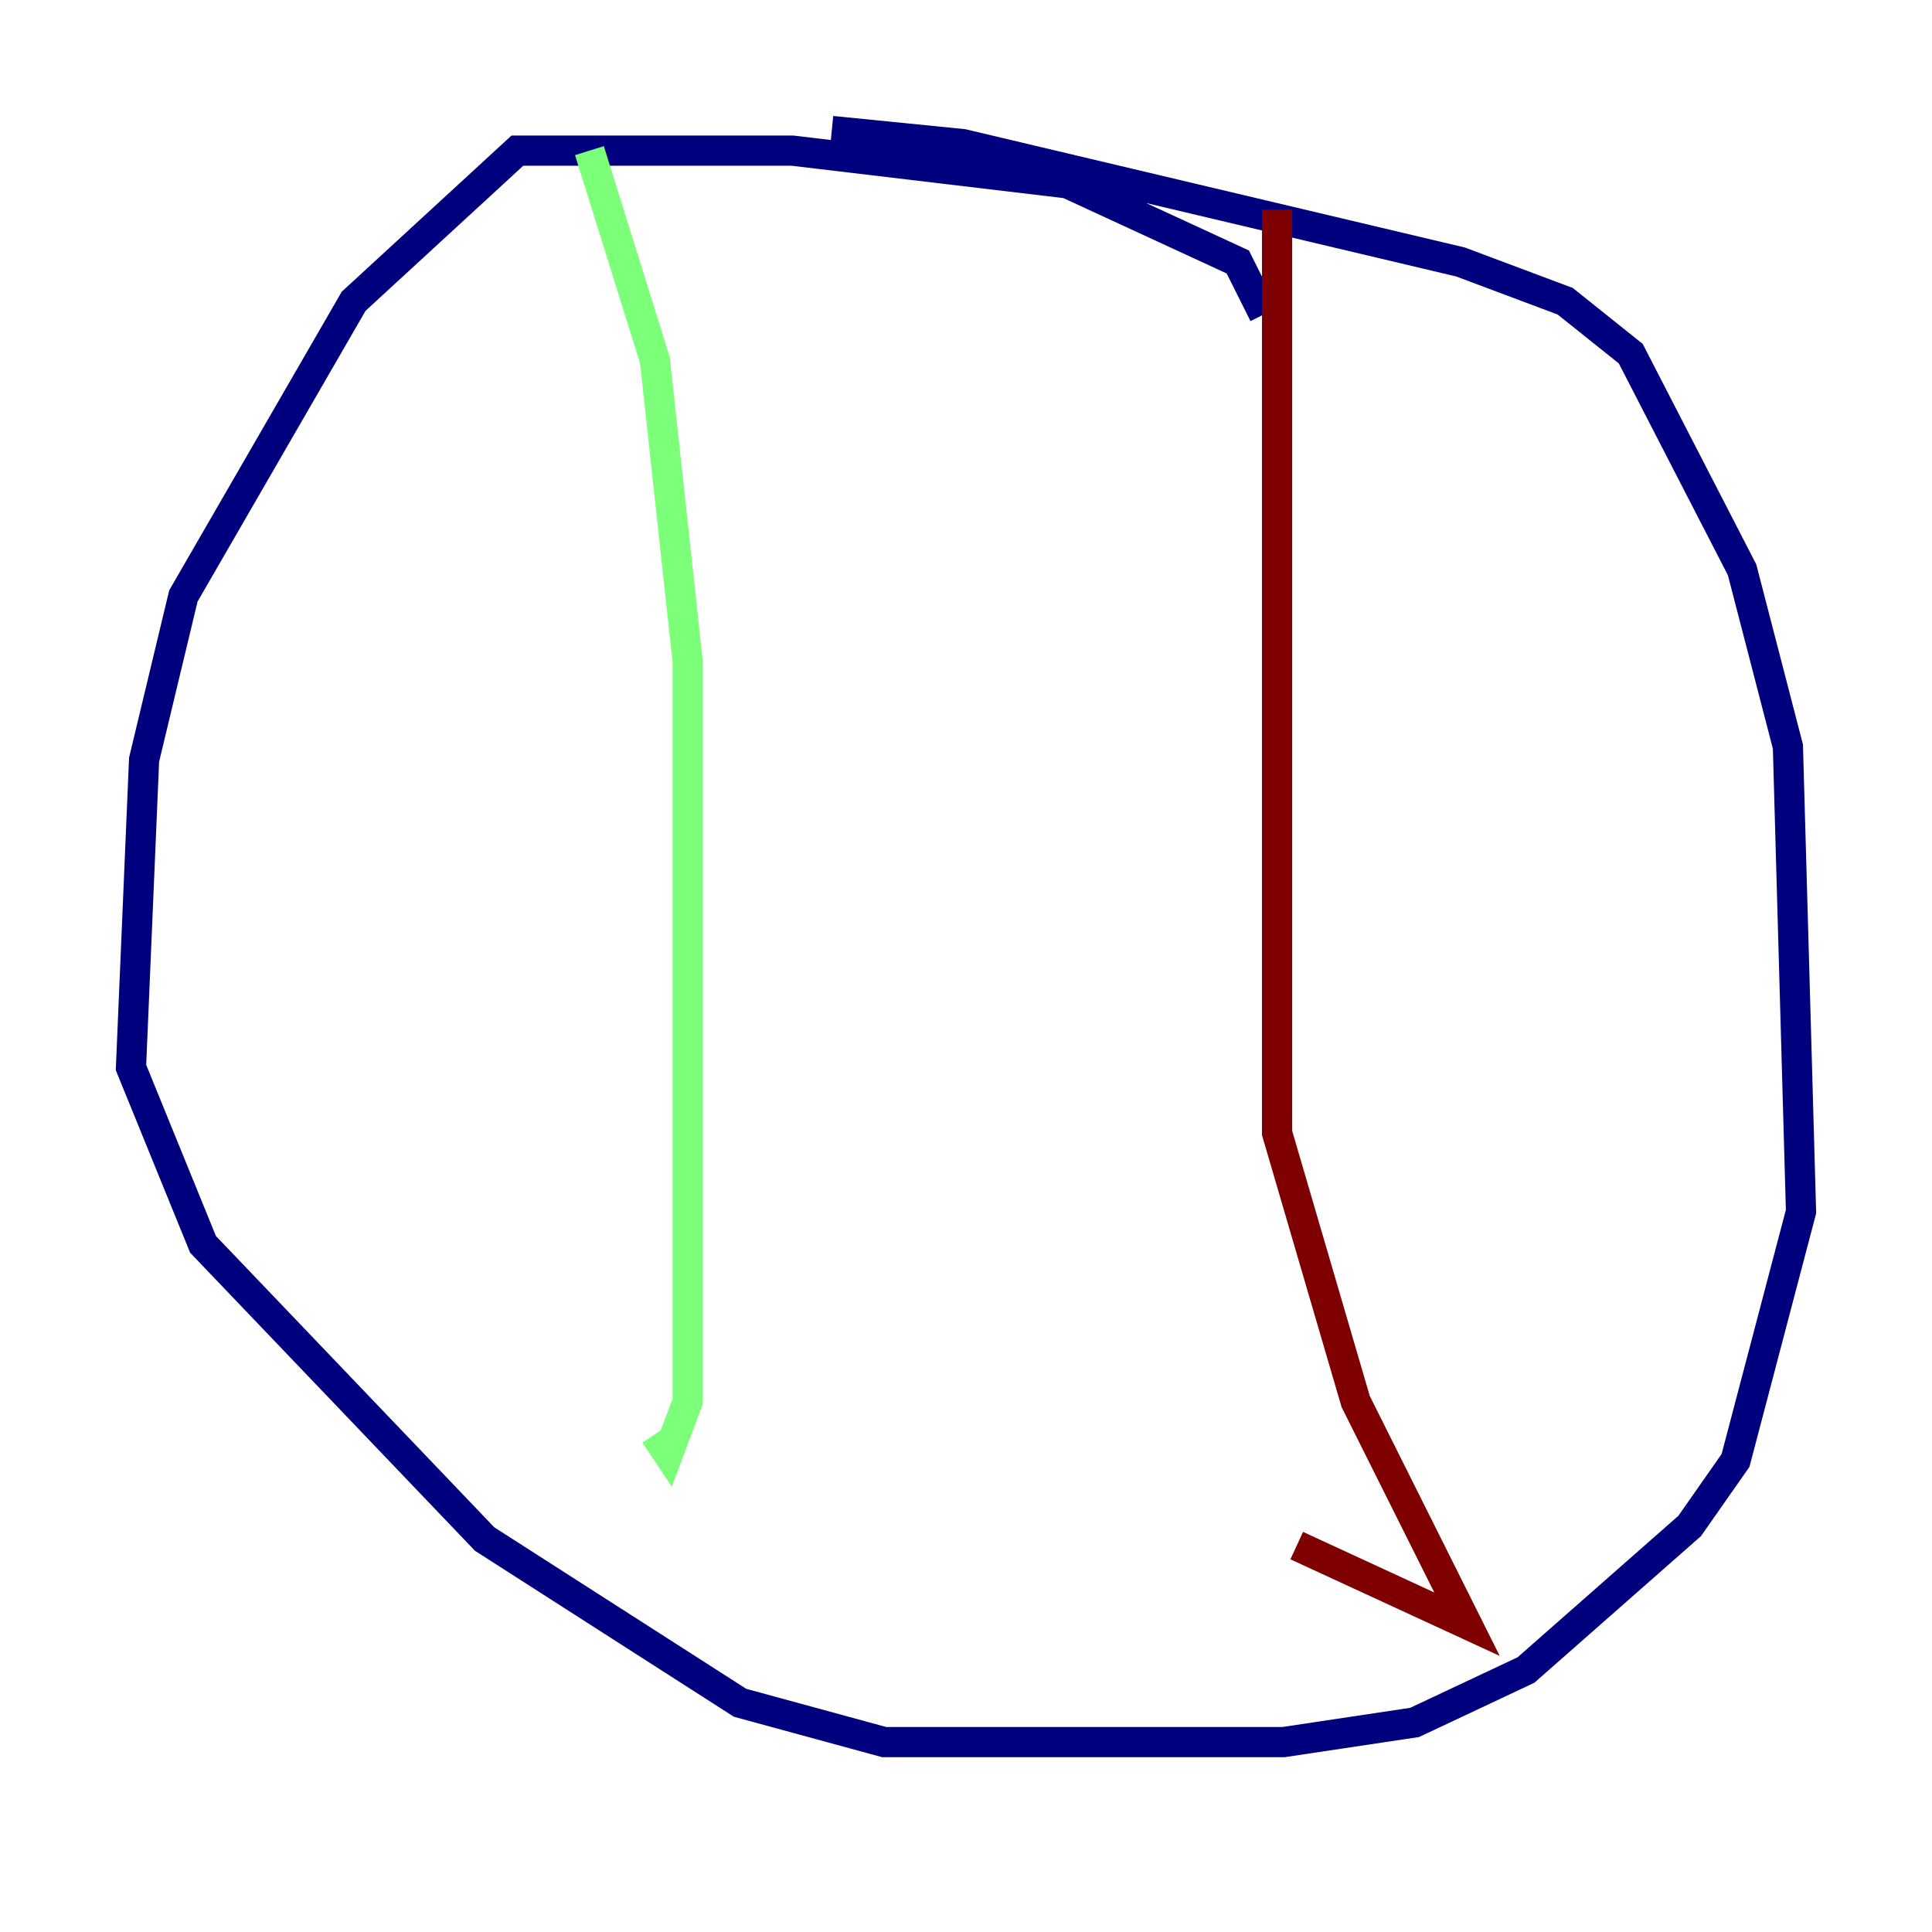 <?xml version="1.0" encoding="utf-8" ?>
<svg baseProfile="tiny" height="128" version="1.2" viewBox="0,0,128,128" width="128" xmlns="http://www.w3.org/2000/svg" xmlns:ev="http://www.w3.org/2001/xml-events" xmlns:xlink="http://www.w3.org/1999/xlink"><defs /><polyline fill="none" points="83.742,20.827 82.007,17.356 70.725,12.149 52.502,9.98 34.278,9.98 23.43,19.959 12.149,39.485 9.546,50.332 8.678,70.725 13.451,82.441 32.108,101.966 49.031,112.814 58.576,115.417 85.044,115.417 93.722,114.115 101.098,110.644 111.946,101.098 114.983,96.759 119.322,80.271 118.454,49.464 115.417,37.749 108.041,23.43 103.702,19.959 96.759,17.356 63.783,9.546 55.105,8.678" stroke="#00007f" stroke-width="2" /><polyline fill="none" points="39.051,9.98 43.39,23.864 45.559,43.824 45.559,92.854 44.258,96.325 43.39,95.024" stroke="#7cff79" stroke-width="2" /><polyline fill="none" points="84.61,13.885 84.61,75.064 89.817,92.854 97.193,107.607 85.912,102.4" stroke="#7f0000" stroke-width="2" /></svg>
